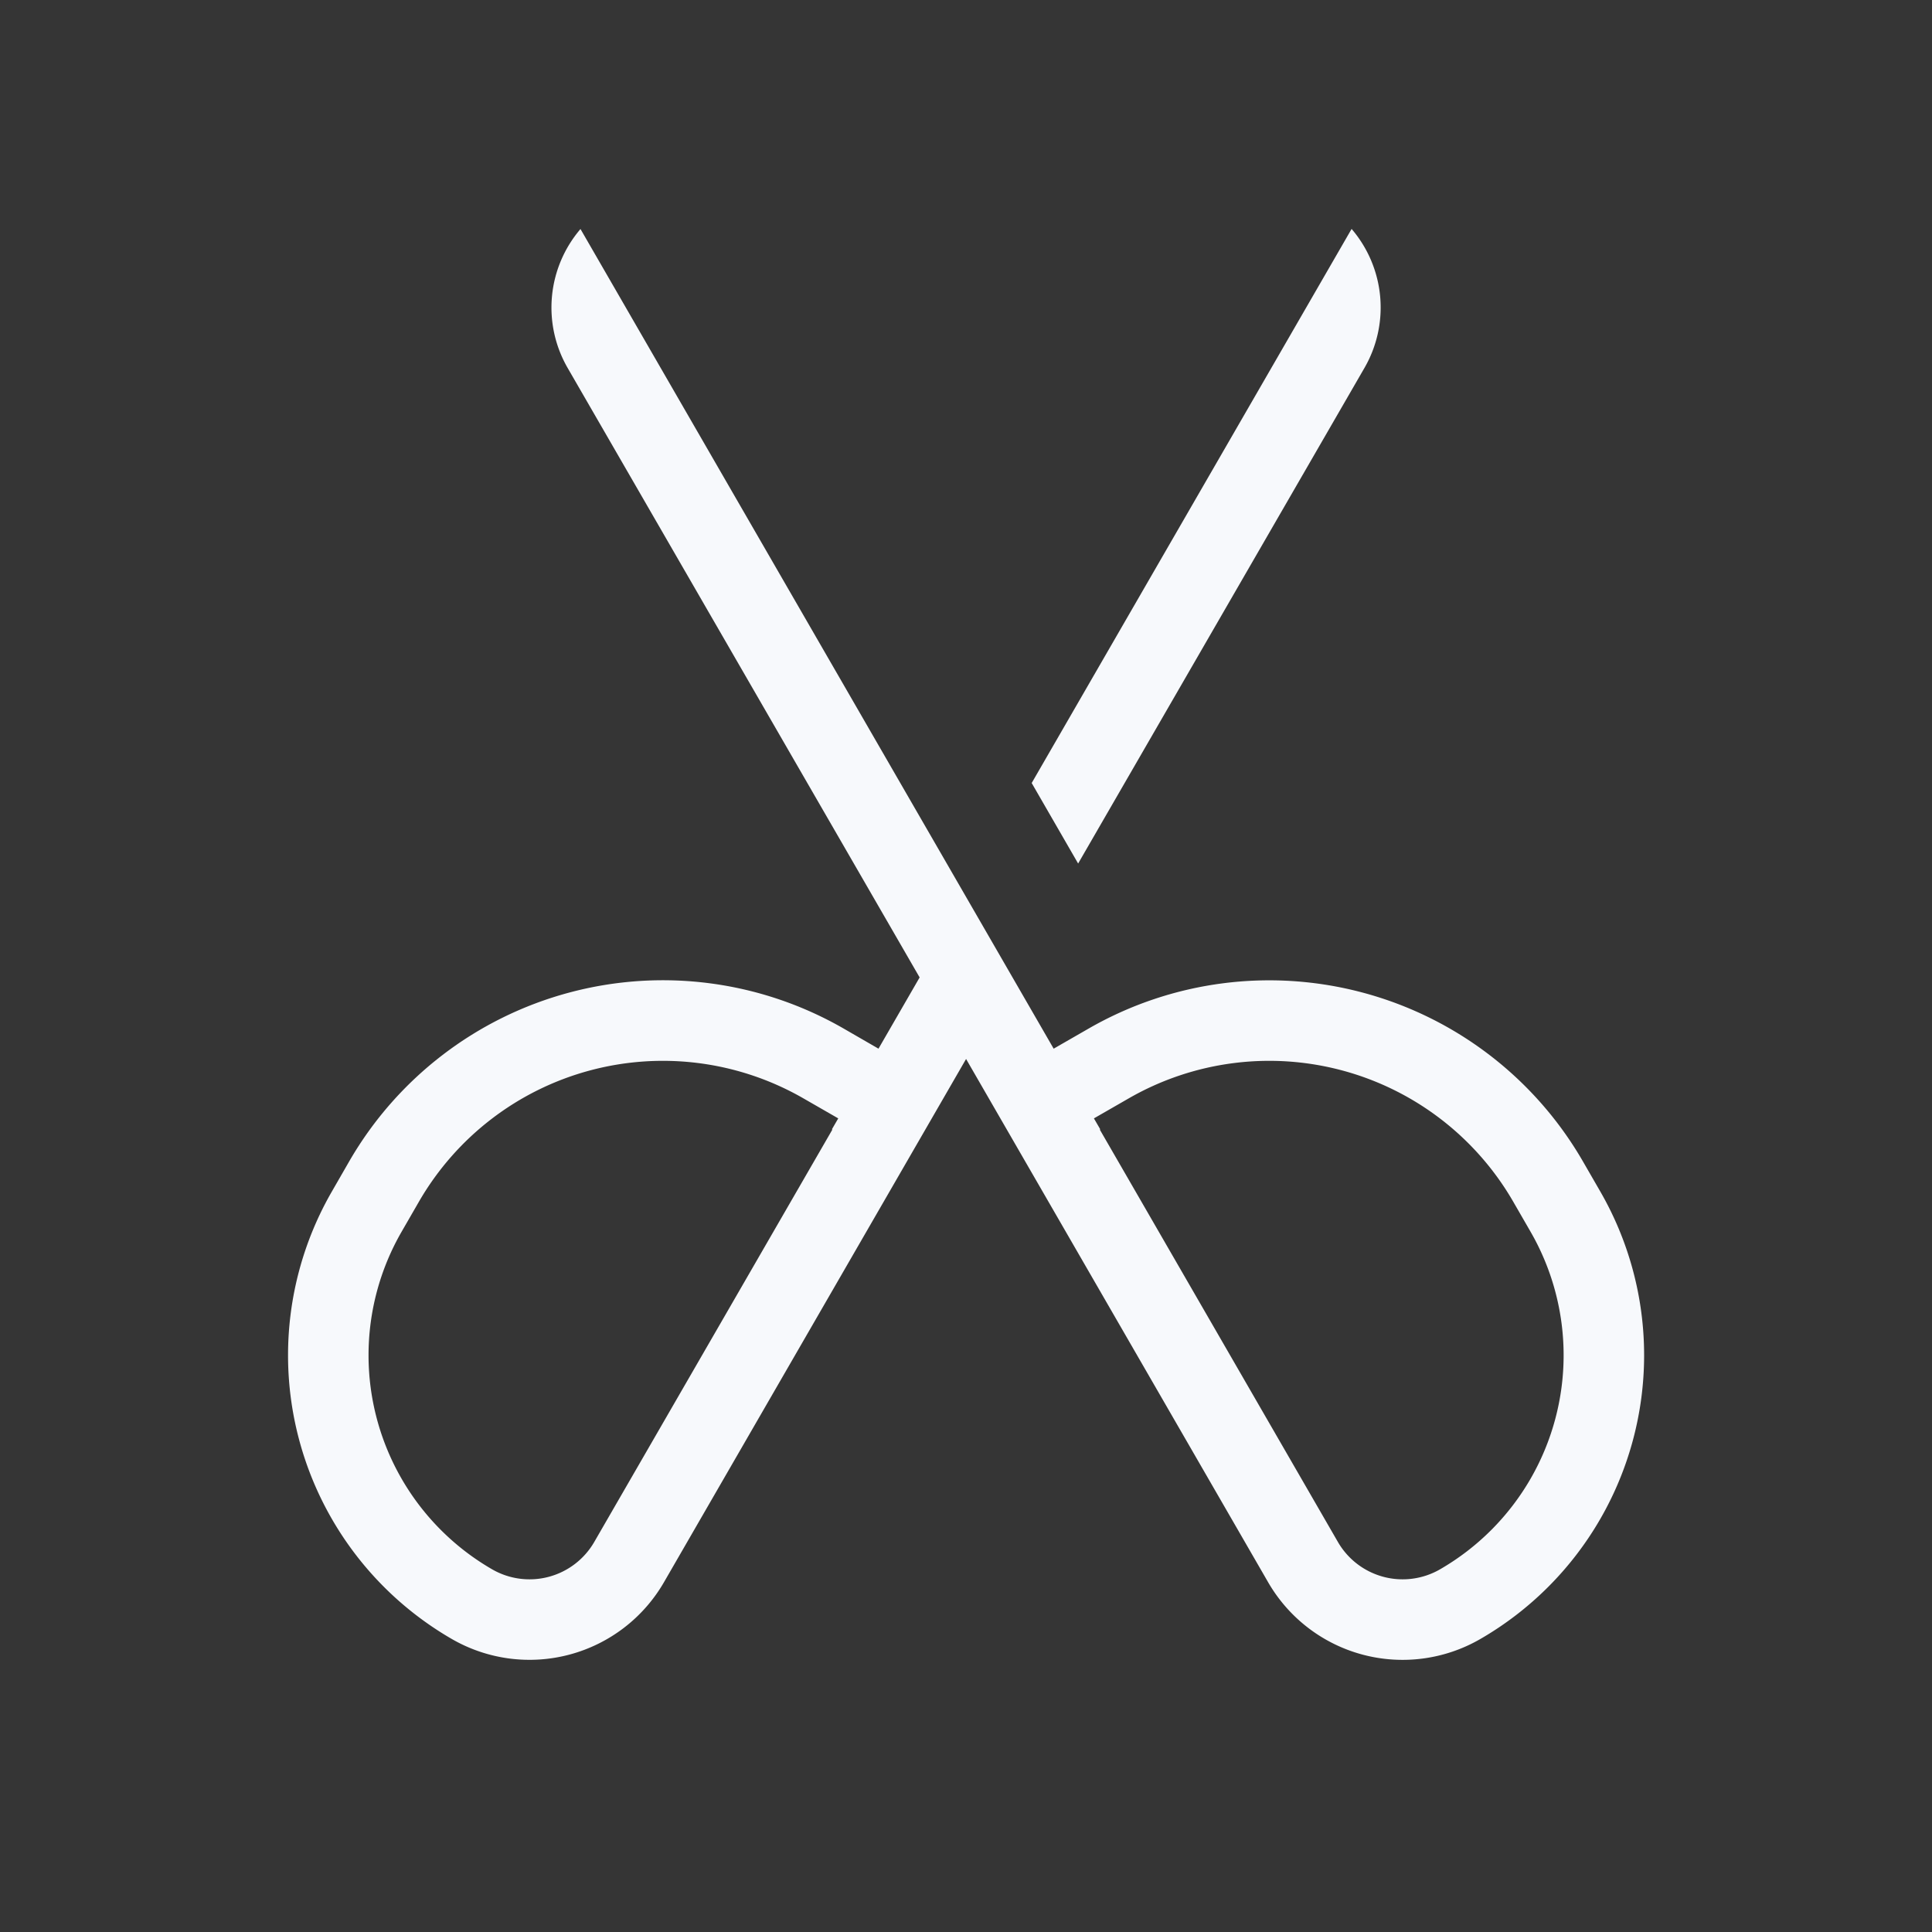<svg xmlns="http://www.w3.org/2000/svg" width="24" height="24" fill="none"><rect width="100%" height="100%" fill="#333333" stroke="none"/><path fill="#fff" fill-opacity=".01" d="M24 0v24H0V0z"/><path fill="#F7F9FC" fill-rule="evenodd" d="m16.79 2.844-3.974 6.883.577 1L16.95 4.57a1.5 1.5 0 0 0-.159-1.725m-9.58 0a1.5 1.5 0 0 0-.16 1.725l4.373 7.572-.511.885-.433-.25a4.5 4.5 0 0 0-6.142 1.65l-.214.372a4.071 4.071 0 0 0 1.49 5.562 1.929 1.929 0 0 0 2.634-.706l3.753-6.5 3.752 6.5a1.929 1.929 0 0 0 2.635.706 4.071 4.071 0 0 0 1.49-5.562l-.214-.371a4.5 4.5 0 0 0-6.142-1.65l-.433.249zm3.123 11.184.079-.136-.435-.25a3.5 3.5 0 0 0-4.774 1.285l-.214.371a3.071 3.071 0 0 0 1.124 4.196.929.929 0 0 0 1.268-.34l2.958-5.123zm3.334 0-.006.003 2.958 5.123a.929.929 0 0 0 1.268.34 3.071 3.071 0 0 0 1.124-4.196l-.214-.371a3.5 3.5 0 0 0-4.774-1.285l-.435.25z" clip-rule="evenodd"/></svg>